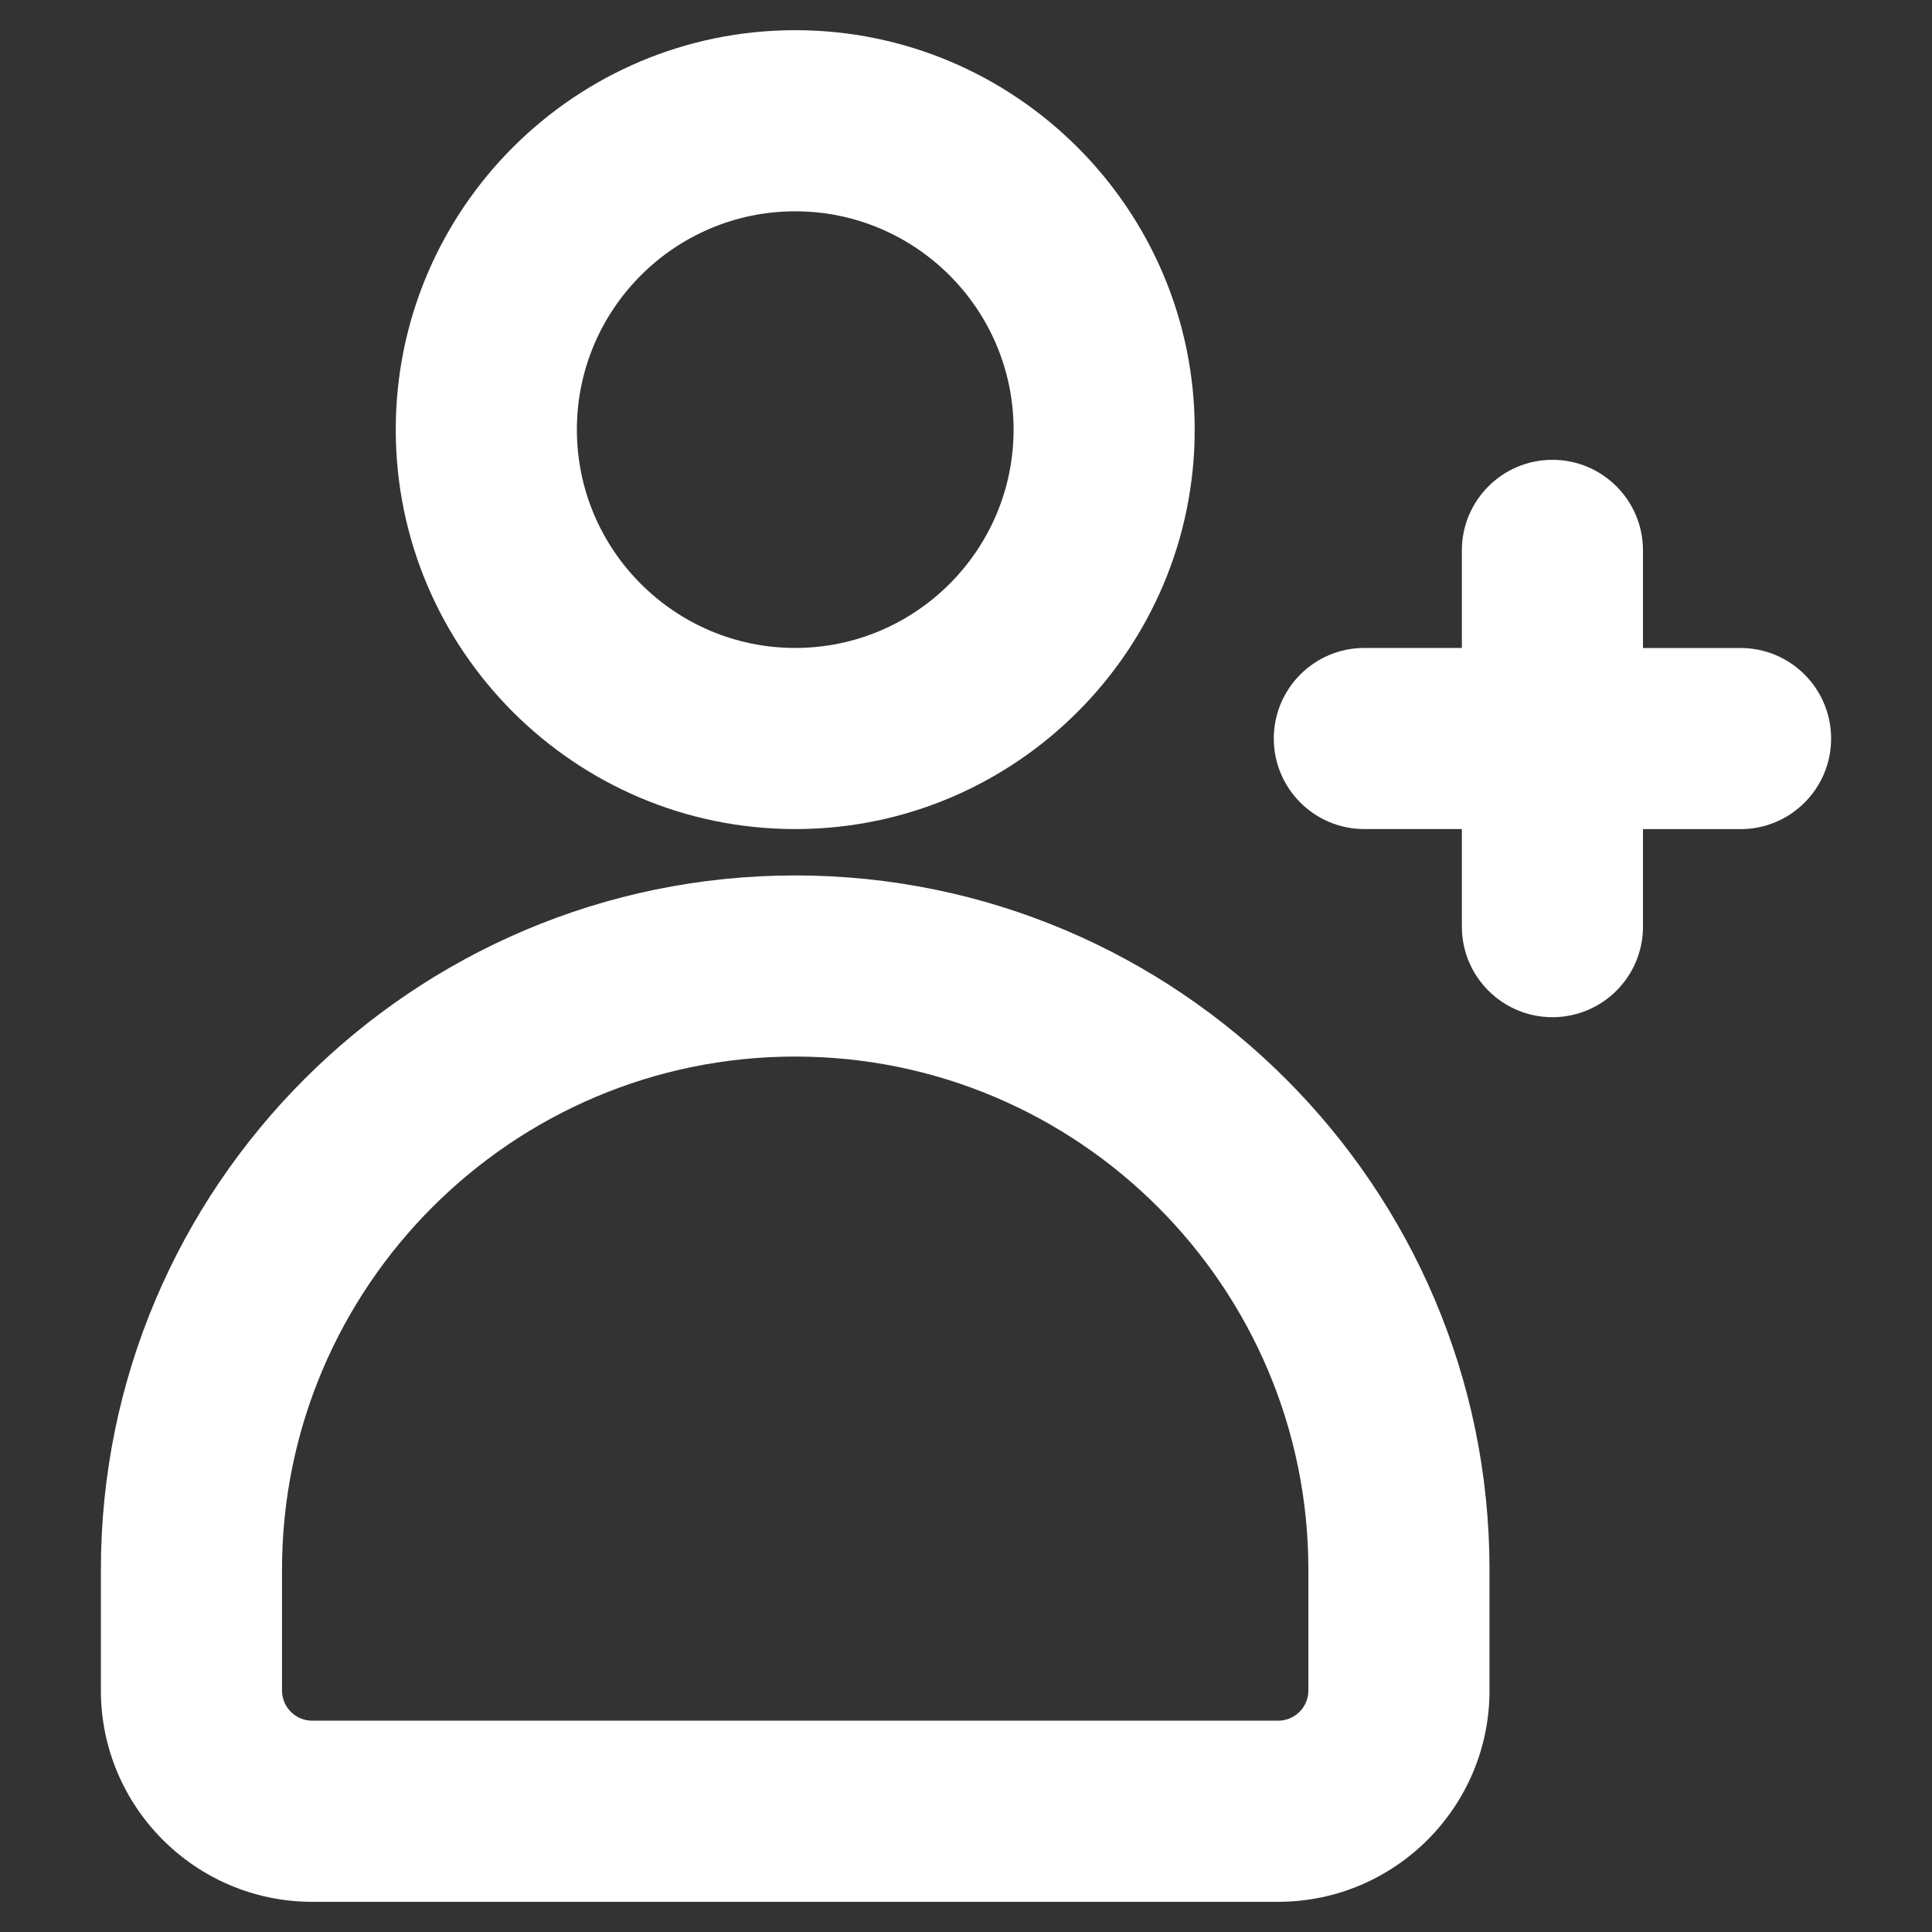 <?xml version="1.0" ?><svg id="Layer_2" fill="#ffffff" style="enable-background:new 0 0 32 32;" version="1.1" viewBox="0 0 32 32" xml:space="preserve" xmlns="http://www.w3.org/2000/svg" xmlns:xlink="http://www.w3.org/1999/xlink"><rect x="0" y="0" width="32" height="32" fill="#333333" stroke="none"/><g><path d="M6.555,7.116c0,3.648,2.968,6.616,6.616,6.616c3.648,0,6.617-2.968,6.617-6.616   S16.819,0.5,13.171,0.5C9.523,0.5,6.555,3.468,6.555,7.116z M13.171,3.5c1.994,0,3.617,1.622,3.617,3.616   s-1.623,3.616-3.617,3.616c-1.994,0-3.616-1.622-3.616-3.616S11.177,3.5,13.171,3.5z"/><path d="M1.671,26v2c0,1.93,1.57,3.5,3.5,3.5h16c1.93,0,3.5-1.57,3.5-3.5v-2   c0-6.341-5.159-11.5-11.5-11.5S1.671,19.659,1.671,26z M13.171,17.5c4.687,0,8.5,3.813,8.5,8.5v2   c0,0.275-0.225,0.5-0.5,0.5H5.171c-0.276,0-0.5-0.225-0.5-0.5v-2C4.671,21.313,8.484,17.5,13.171,17.5z"/><path d="M27.213,15.349v-1.616h1.616c0.828,0,1.5-0.672,1.5-1.5s-0.672-1.5-1.5-1.5h-1.616V9.116   c0-0.828-0.672-1.5-1.5-1.5s-1.5,0.672-1.5,1.5v1.616H22.598c-0.828,0-1.5,0.672-1.5,1.5s0.672,1.5,1.5,1.5h1.615   v1.616c0,0.828,0.672,1.5,1.5,1.5S27.213,16.177,27.213,15.349z"/></g></svg>